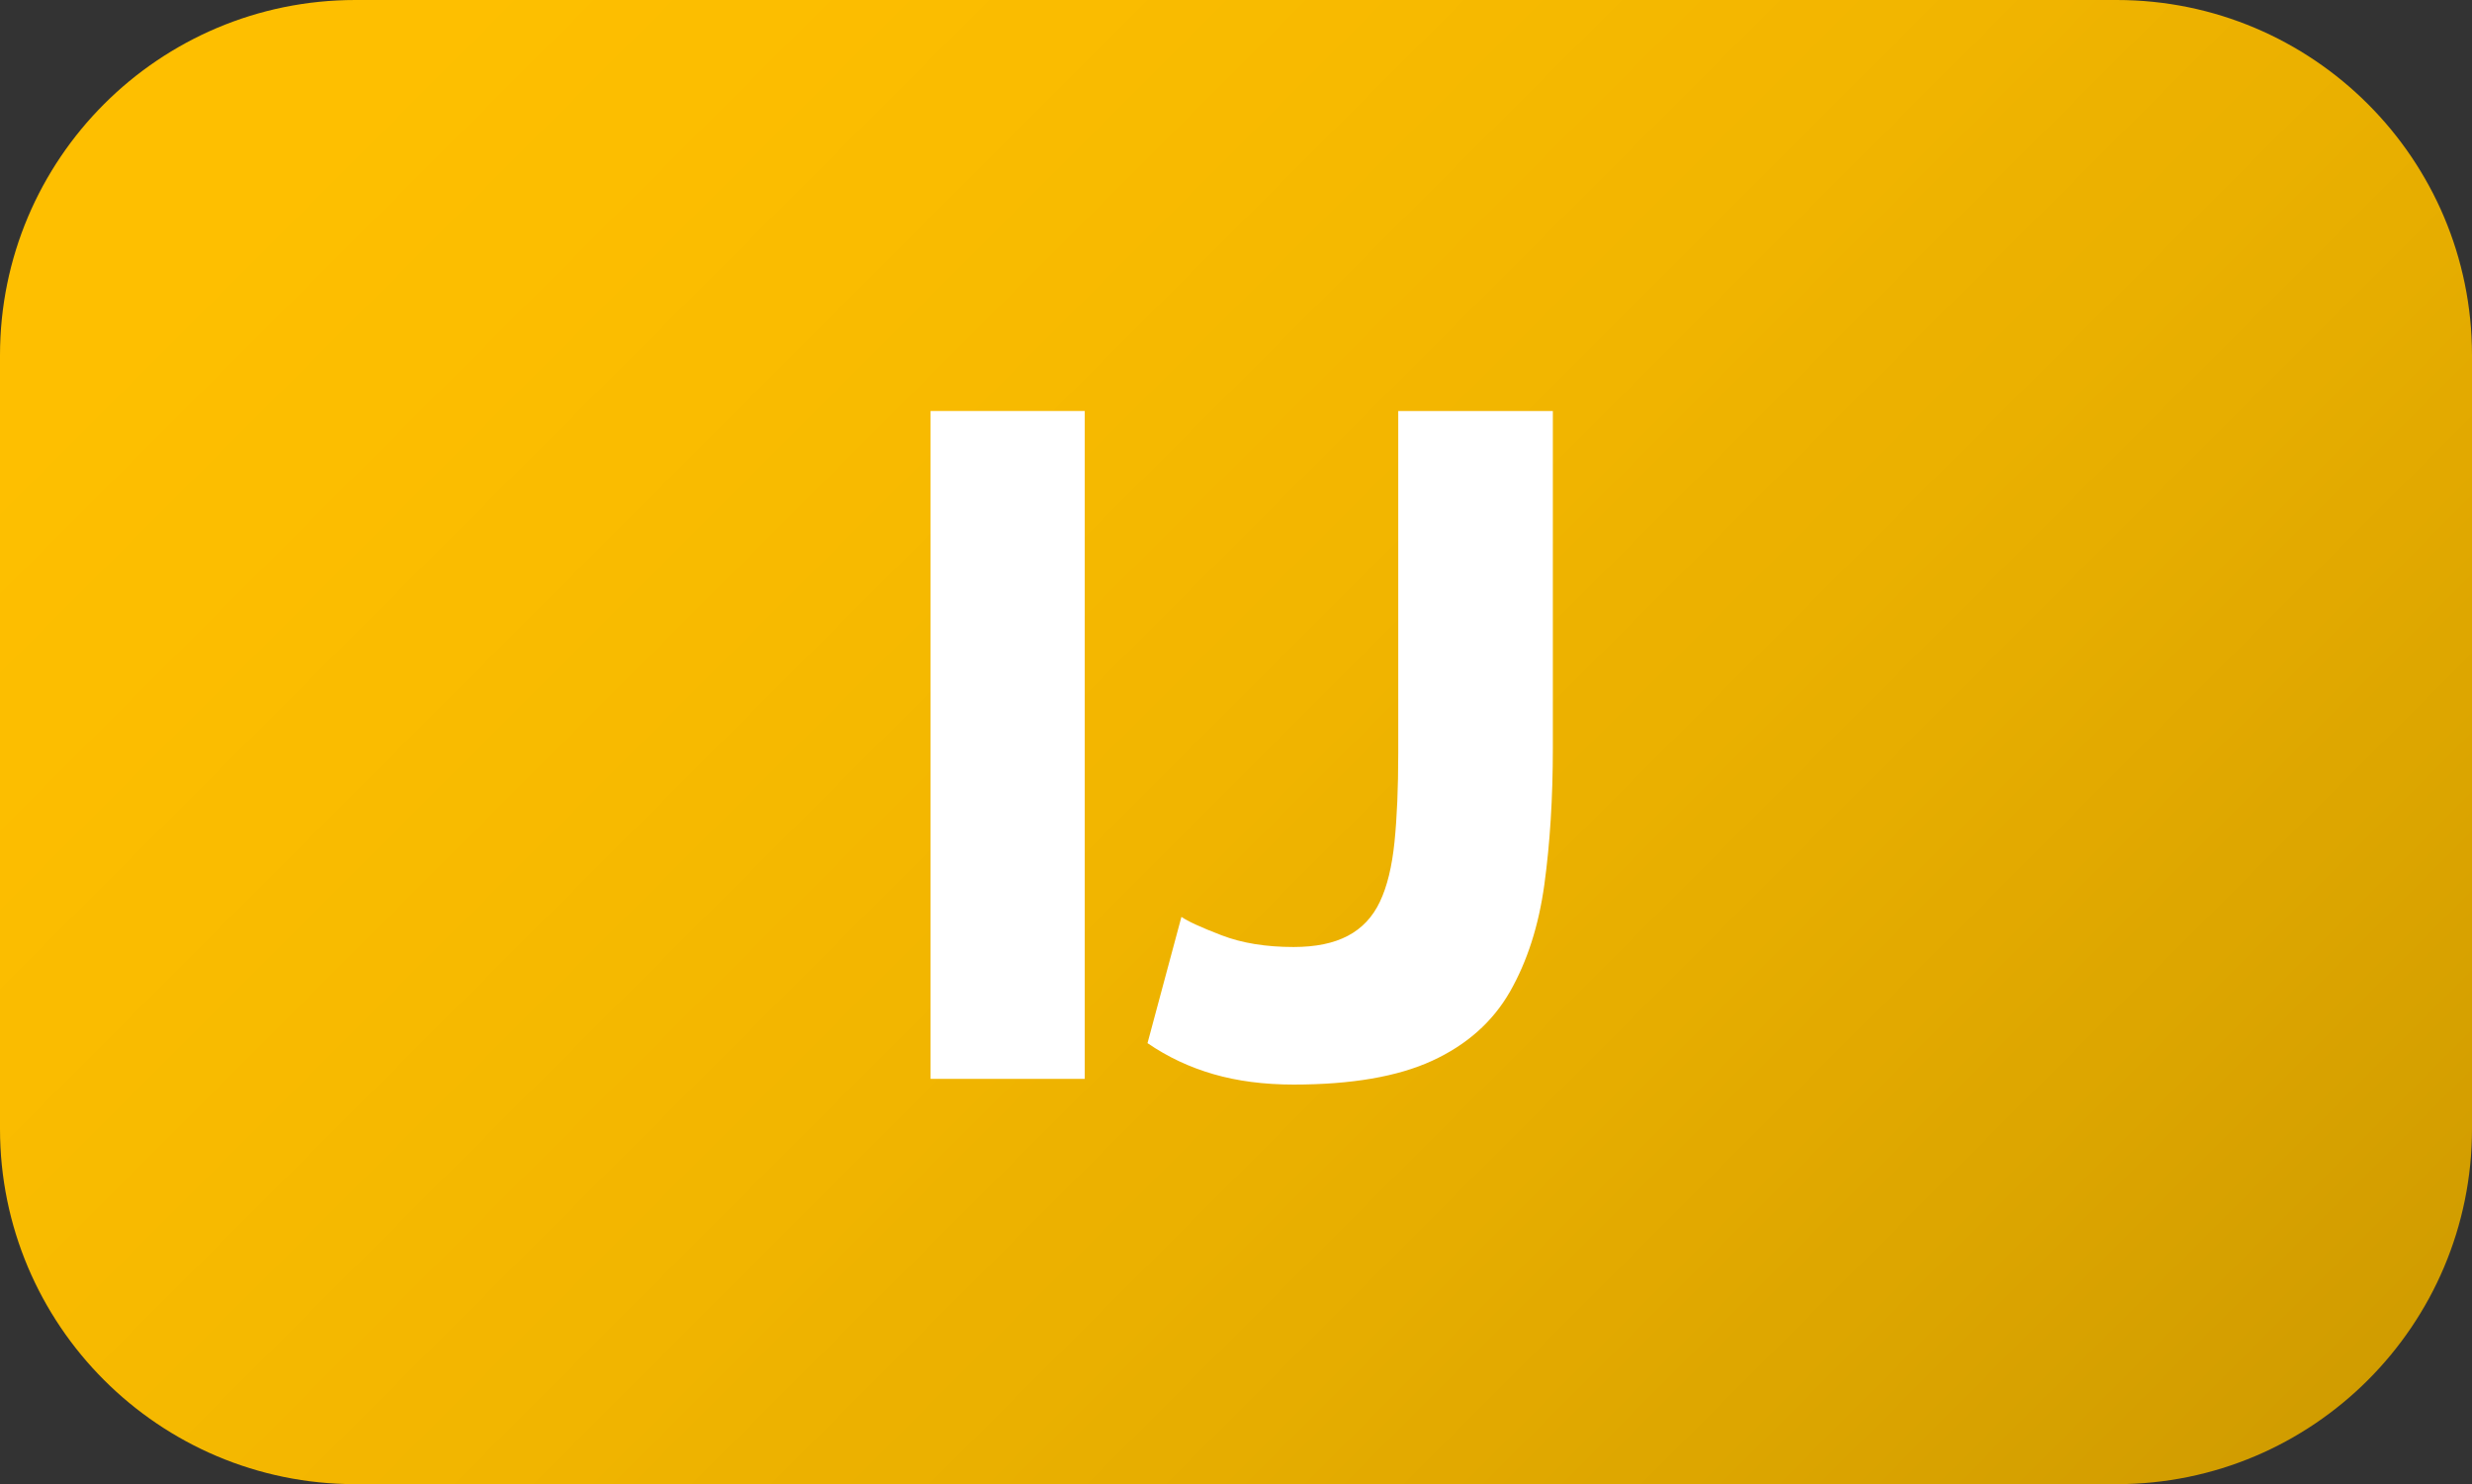 <svg width="433" height="260" xmlns="http://www.w3.org/2000/svg" xmlns:xlink="http://www.w3.org/1999/xlink" overflow="hidden"><rect width="100%" height="100%" fill="#333333" stroke="none"/><defs><clipPath id="clip0"><rect x="2165" y="1733" width="433" height="260"/></clipPath><linearGradient x1="2208.25" y1="1689.75" x2="2554.75" y2="2036.25" gradientUnits="userSpaceOnUse" spreadMethod="reflect" id="fill1"><stop offset="0" stop-color="#FFC000"/><stop offset="0.02" stop-color="#FEBF00"/><stop offset="0.04" stop-color="#FEBF00"/><stop offset="0.06" stop-color="#FEBF00"/><stop offset="0.08" stop-color="#FEBF00"/><stop offset="0.1" stop-color="#FEBF00"/><stop offset="0.12" stop-color="#FEBF00"/><stop offset="0.14" stop-color="#FDBF00"/><stop offset="0.16" stop-color="#FDBE00"/><stop offset="0.18" stop-color="#FCBE00"/><stop offset="0.2" stop-color="#FCBE00"/><stop offset="0.22" stop-color="#FCBD00"/><stop offset="0.24" stop-color="#FBBD00"/><stop offset="0.26" stop-color="#FABC00"/><stop offset="0.28" stop-color="#FABC00"/><stop offset="0.3" stop-color="#F9BB00"/><stop offset="0.32" stop-color="#F8BB00"/><stop offset="0.34" stop-color="#F8BA00"/><stop offset="0.36" stop-color="#F7BA00"/><stop offset="0.38" stop-color="#F6B900"/><stop offset="0.4" stop-color="#F5B900"/><stop offset="0.42" stop-color="#F4B800"/><stop offset="0.44" stop-color="#F4B700"/><stop offset="0.46" stop-color="#F3B600"/><stop offset="0.48" stop-color="#F2B600"/><stop offset="0.5" stop-color="#F1B500"/><stop offset="0.52" stop-color="#F0B400"/><stop offset="0.54" stop-color="#EEB300"/><stop offset="0.56" stop-color="#EDB200"/><stop offset="0.58" stop-color="#ECB100"/><stop offset="0.6" stop-color="#EBB100"/><stop offset="0.62" stop-color="#EAB000"/><stop offset="0.64" stop-color="#E8AF00"/><stop offset="0.66" stop-color="#E7AE00"/><stop offset="0.68" stop-color="#E6AD00"/><stop offset="0.7" stop-color="#E4AC00"/><stop offset="0.72" stop-color="#E3AA00"/><stop offset="0.74" stop-color="#E2A900"/><stop offset="0.76" stop-color="#E0A800"/><stop offset="0.78" stop-color="#DEA700"/><stop offset="0.8" stop-color="#DDA600"/><stop offset="0.82" stop-color="#DBA500"/><stop offset="0.84" stop-color="#DAA300"/><stop offset="0.86" stop-color="#D8A200"/><stop offset="0.88" stop-color="#D6A100"/><stop offset="0.9" stop-color="#D59F00"/><stop offset="0.92" stop-color="#D39E00"/><stop offset="0.94" stop-color="#D19D00"/><stop offset="0.96" stop-color="#CF9B00"/><stop offset="0.98" stop-color="#CD9A00"/><stop offset="1" stop-color="#CC9900"/></linearGradient></defs><g clip-path="url(#clip0)" transform="translate(-2165 -1733)"><path d="M2165 1795.25C2165 1760.87 2192.87 1733 2227.25 1733L2535.75 1733C2570.13 1733 2598 1760.87 2598 1795.25L2598 1930.75C2598 1965.13 2570.13 1993 2535.75 1993L2227.25 1993C2192.87 1993 2165 1965.13 2165 1930.75Z" fill="url(#fill1)" fill-rule="evenodd"/><path d="M2328 1805 2355 1805 2355 1922 2328 1922 2328 1805Z" fill="#FFFFFF" fill-rule="evenodd"/><path d="M2409.92 1805 2437 1805 2437 1864.08C2437 1872.81 2436.5 1880.77 2435.51 1887.98 2434.52 1895.18 2432.51 1901.42 2429.49 1906.72 2426.46 1912.01 2421.92 1916.04 2415.86 1918.83 2409.81 1921.61 2401.72 1923 2391.59 1923 2386.42 1923 2381.74 1922.39 2377.56 1921.18 2373.38 1919.97 2369.52 1918.16 2366 1915.74L2371.94 1893.62C2373.04 1894.39 2375.38 1895.47 2378.96 1896.84 2382.54 1898.22 2386.75 1898.9 2391.59 1898.9 2395.45 1898.9 2398.61 1898.25 2401.09 1896.94 2403.56 1895.64 2405.44 1893.65 2406.7 1890.98 2407.97 1888.32 2408.82 1884.83 2409.26 1880.53 2409.7 1876.23 2409.92 1871.03 2409.92 1864.94L2409.92 1805Z" fill="#FFFFFF" fill-rule="evenodd"/></g></svg>